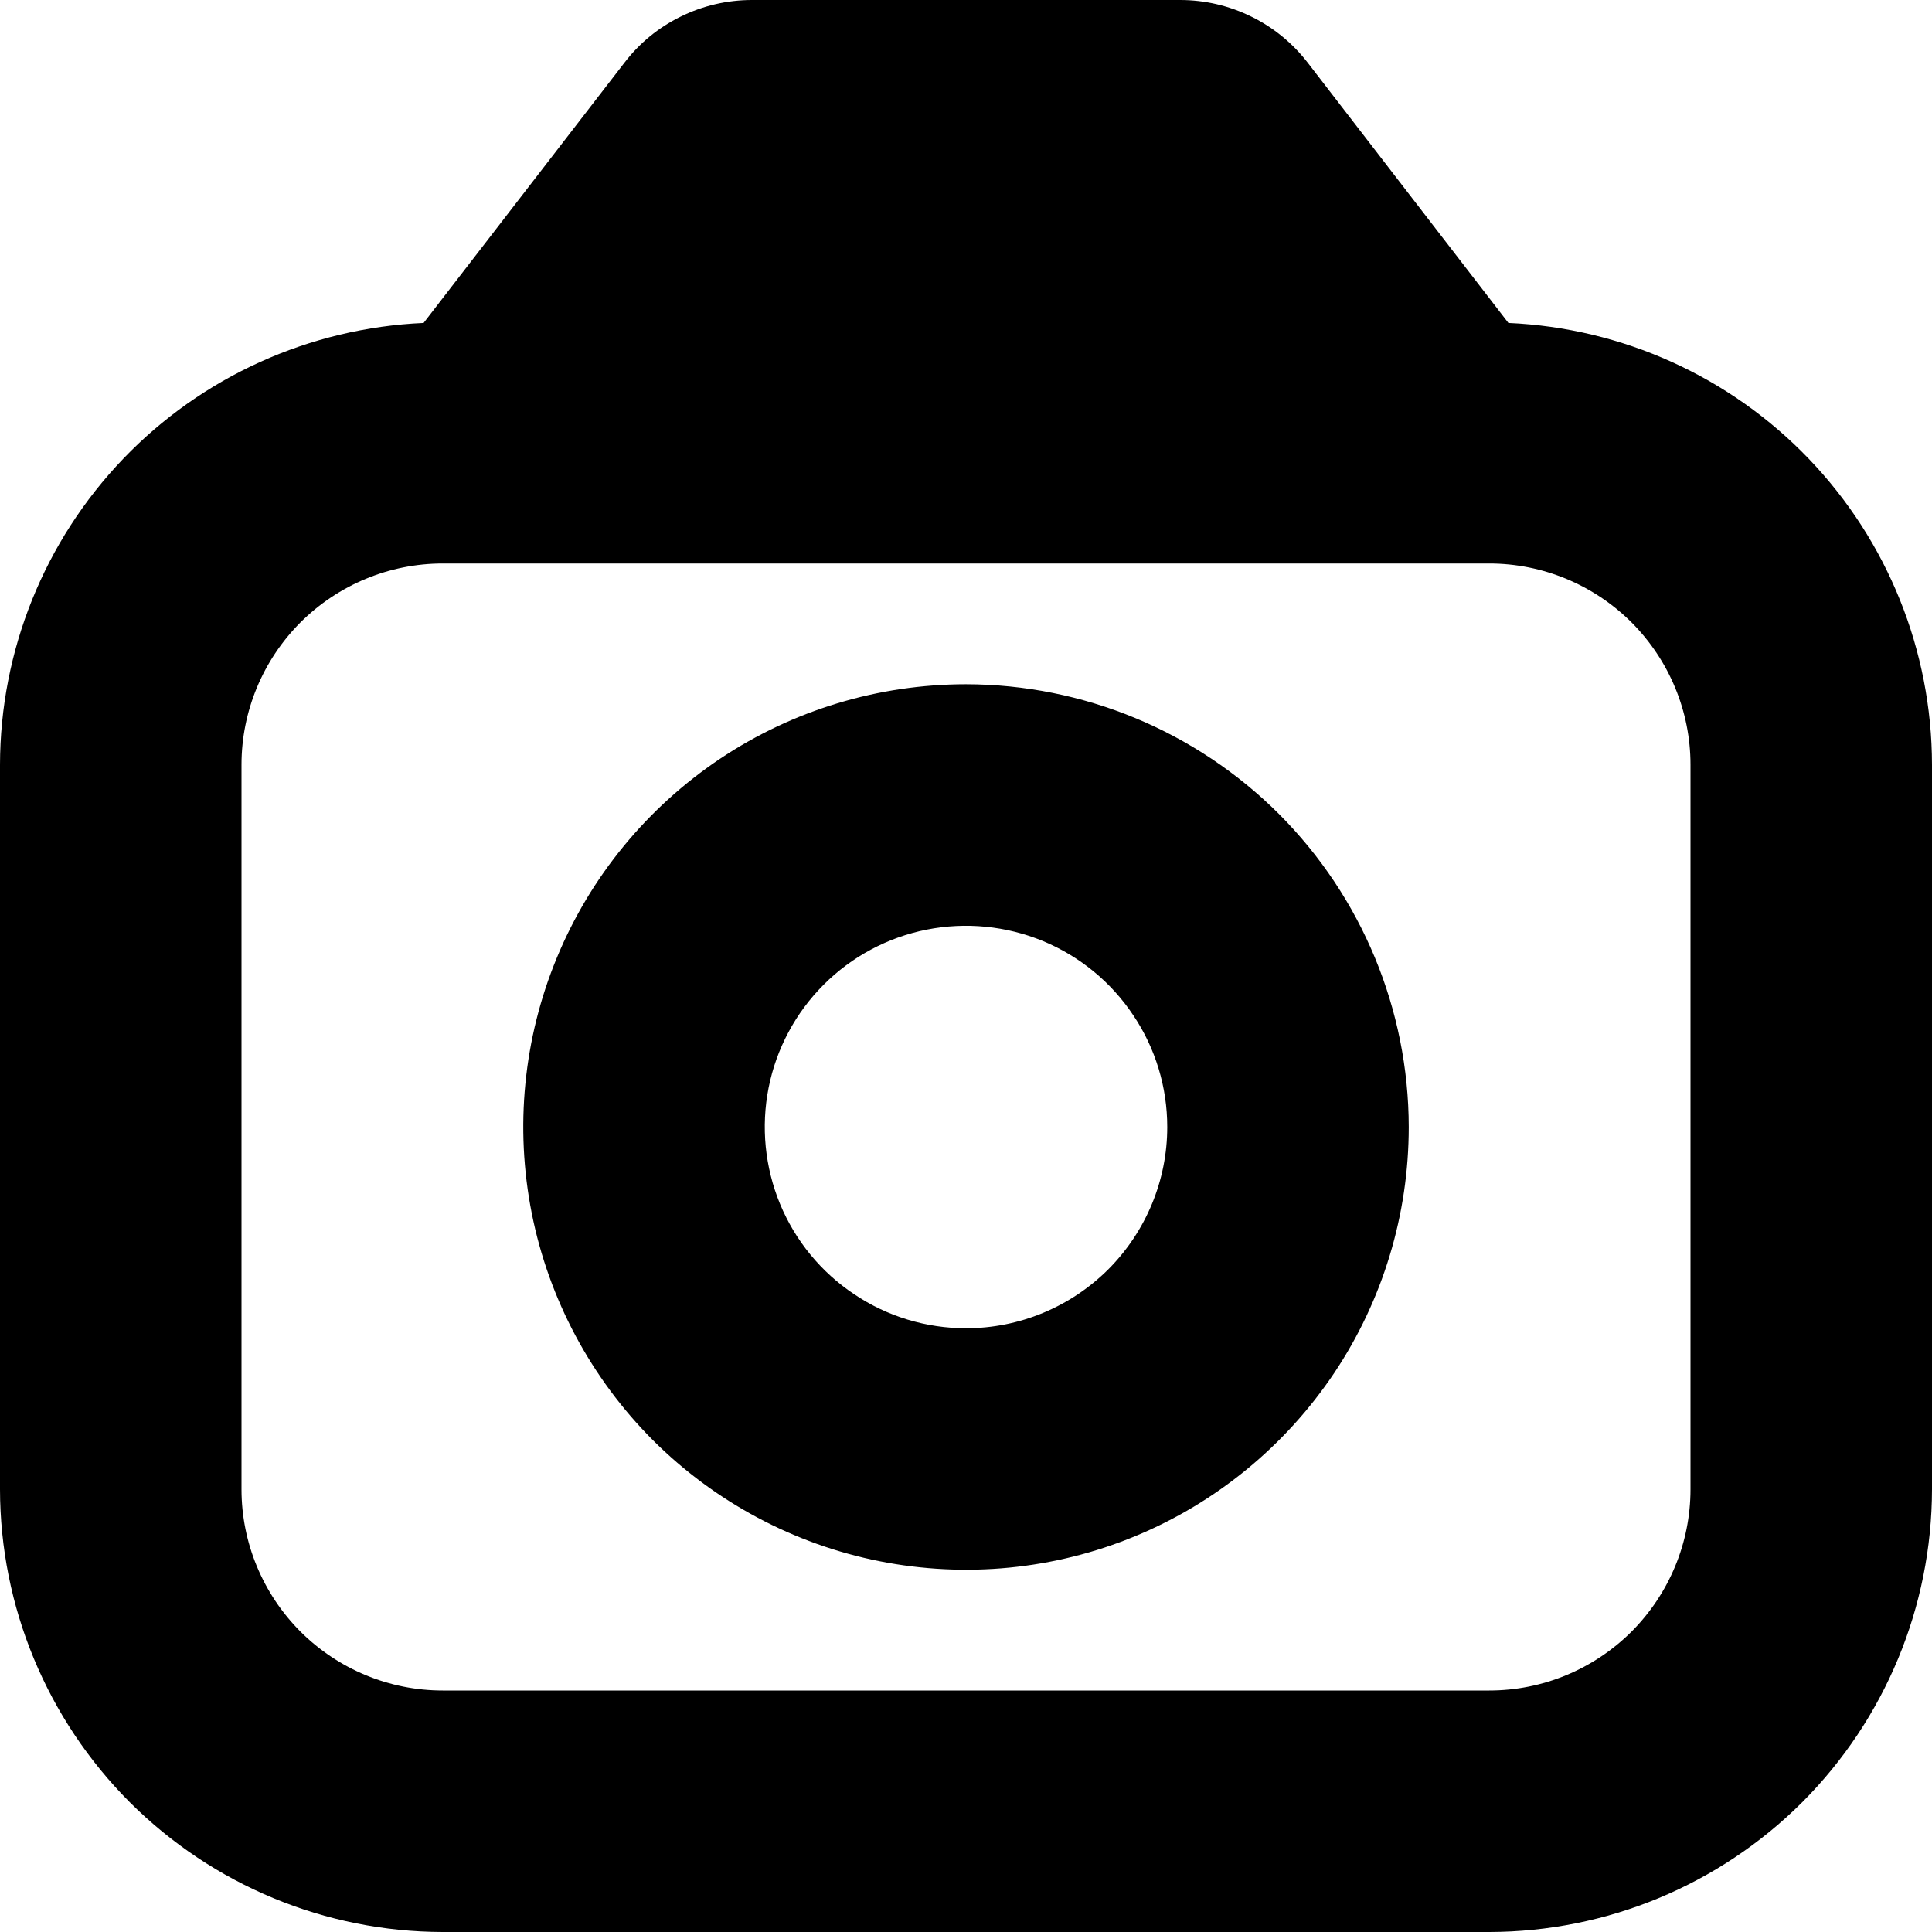 <svg width="12" height="12" viewBox="0 0 12 12" fill="none" xmlns="http://www.w3.org/2000/svg">
<path d="M9.369 2.006L8.123 0.39C8.029 0.268 7.909 0.17 7.772 0.103C7.634 0.035 7.484 2.48744e-06 7.33 0L4.67 0C4.517 7.89668e-05 4.366 0.035 4.228 0.103C4.091 0.17 3.971 0.268 3.878 0.39L2.631 2.006C1.924 2.037 1.255 2.339 0.765 2.85C0.275 3.361 0.001 4.042 0 4.75L0 9.25C0.001 9.979 0.291 10.678 0.806 11.194C1.322 11.709 2.021 11.999 2.75 12H9.25C9.979 11.999 10.678 11.709 11.194 11.194C11.709 10.678 11.999 9.979 12 9.25V4.75C11.999 4.042 11.725 3.361 11.235 2.85C10.745 2.339 10.076 2.037 9.369 2.006ZM10.5 9.25C10.5 9.582 10.368 9.899 10.134 10.134C9.899 10.368 9.582 10.5 9.25 10.5H2.75C2.418 10.5 2.101 10.368 1.866 10.134C1.632 9.899 1.5 9.582 1.5 9.25V4.75C1.5 4.418 1.632 4.101 1.866 3.866C2.101 3.632 2.418 3.5 2.75 3.5H9.25C9.582 3.5 9.899 3.632 10.134 3.866C10.368 4.101 10.5 4.418 10.5 4.75V9.25Z" fill="black"/>
<path d="M6 4.25C5.456 4.25 4.924 4.411 4.472 4.713C4.02 5.016 3.667 5.445 3.459 5.948C3.251 6.45 3.197 7.003 3.303 7.537C3.409 8.07 3.671 8.56 4.055 8.945C4.44 9.329 4.93 9.591 5.463 9.697C5.997 9.803 6.55 9.749 7.052 9.541C7.555 9.333 7.984 8.98 8.287 8.528C8.589 8.076 8.75 7.544 8.75 7C8.749 6.271 8.459 5.572 7.944 5.056C7.428 4.541 6.729 4.251 6 4.25ZM6 8.25C5.753 8.25 5.511 8.177 5.306 8.039C5.1 7.902 4.94 7.707 4.845 7.478C4.751 7.25 4.726 6.999 4.774 6.756C4.822 6.514 4.941 6.291 5.116 6.116C5.291 5.941 5.514 5.822 5.756 5.774C5.999 5.726 6.25 5.751 6.478 5.845C6.707 5.94 6.902 6.1 7.039 6.306C7.177 6.511 7.25 6.753 7.25 7C7.25 7.332 7.118 7.649 6.884 7.884C6.649 8.118 6.332 8.25 6 8.25Z" fill="black"/>
</svg>
